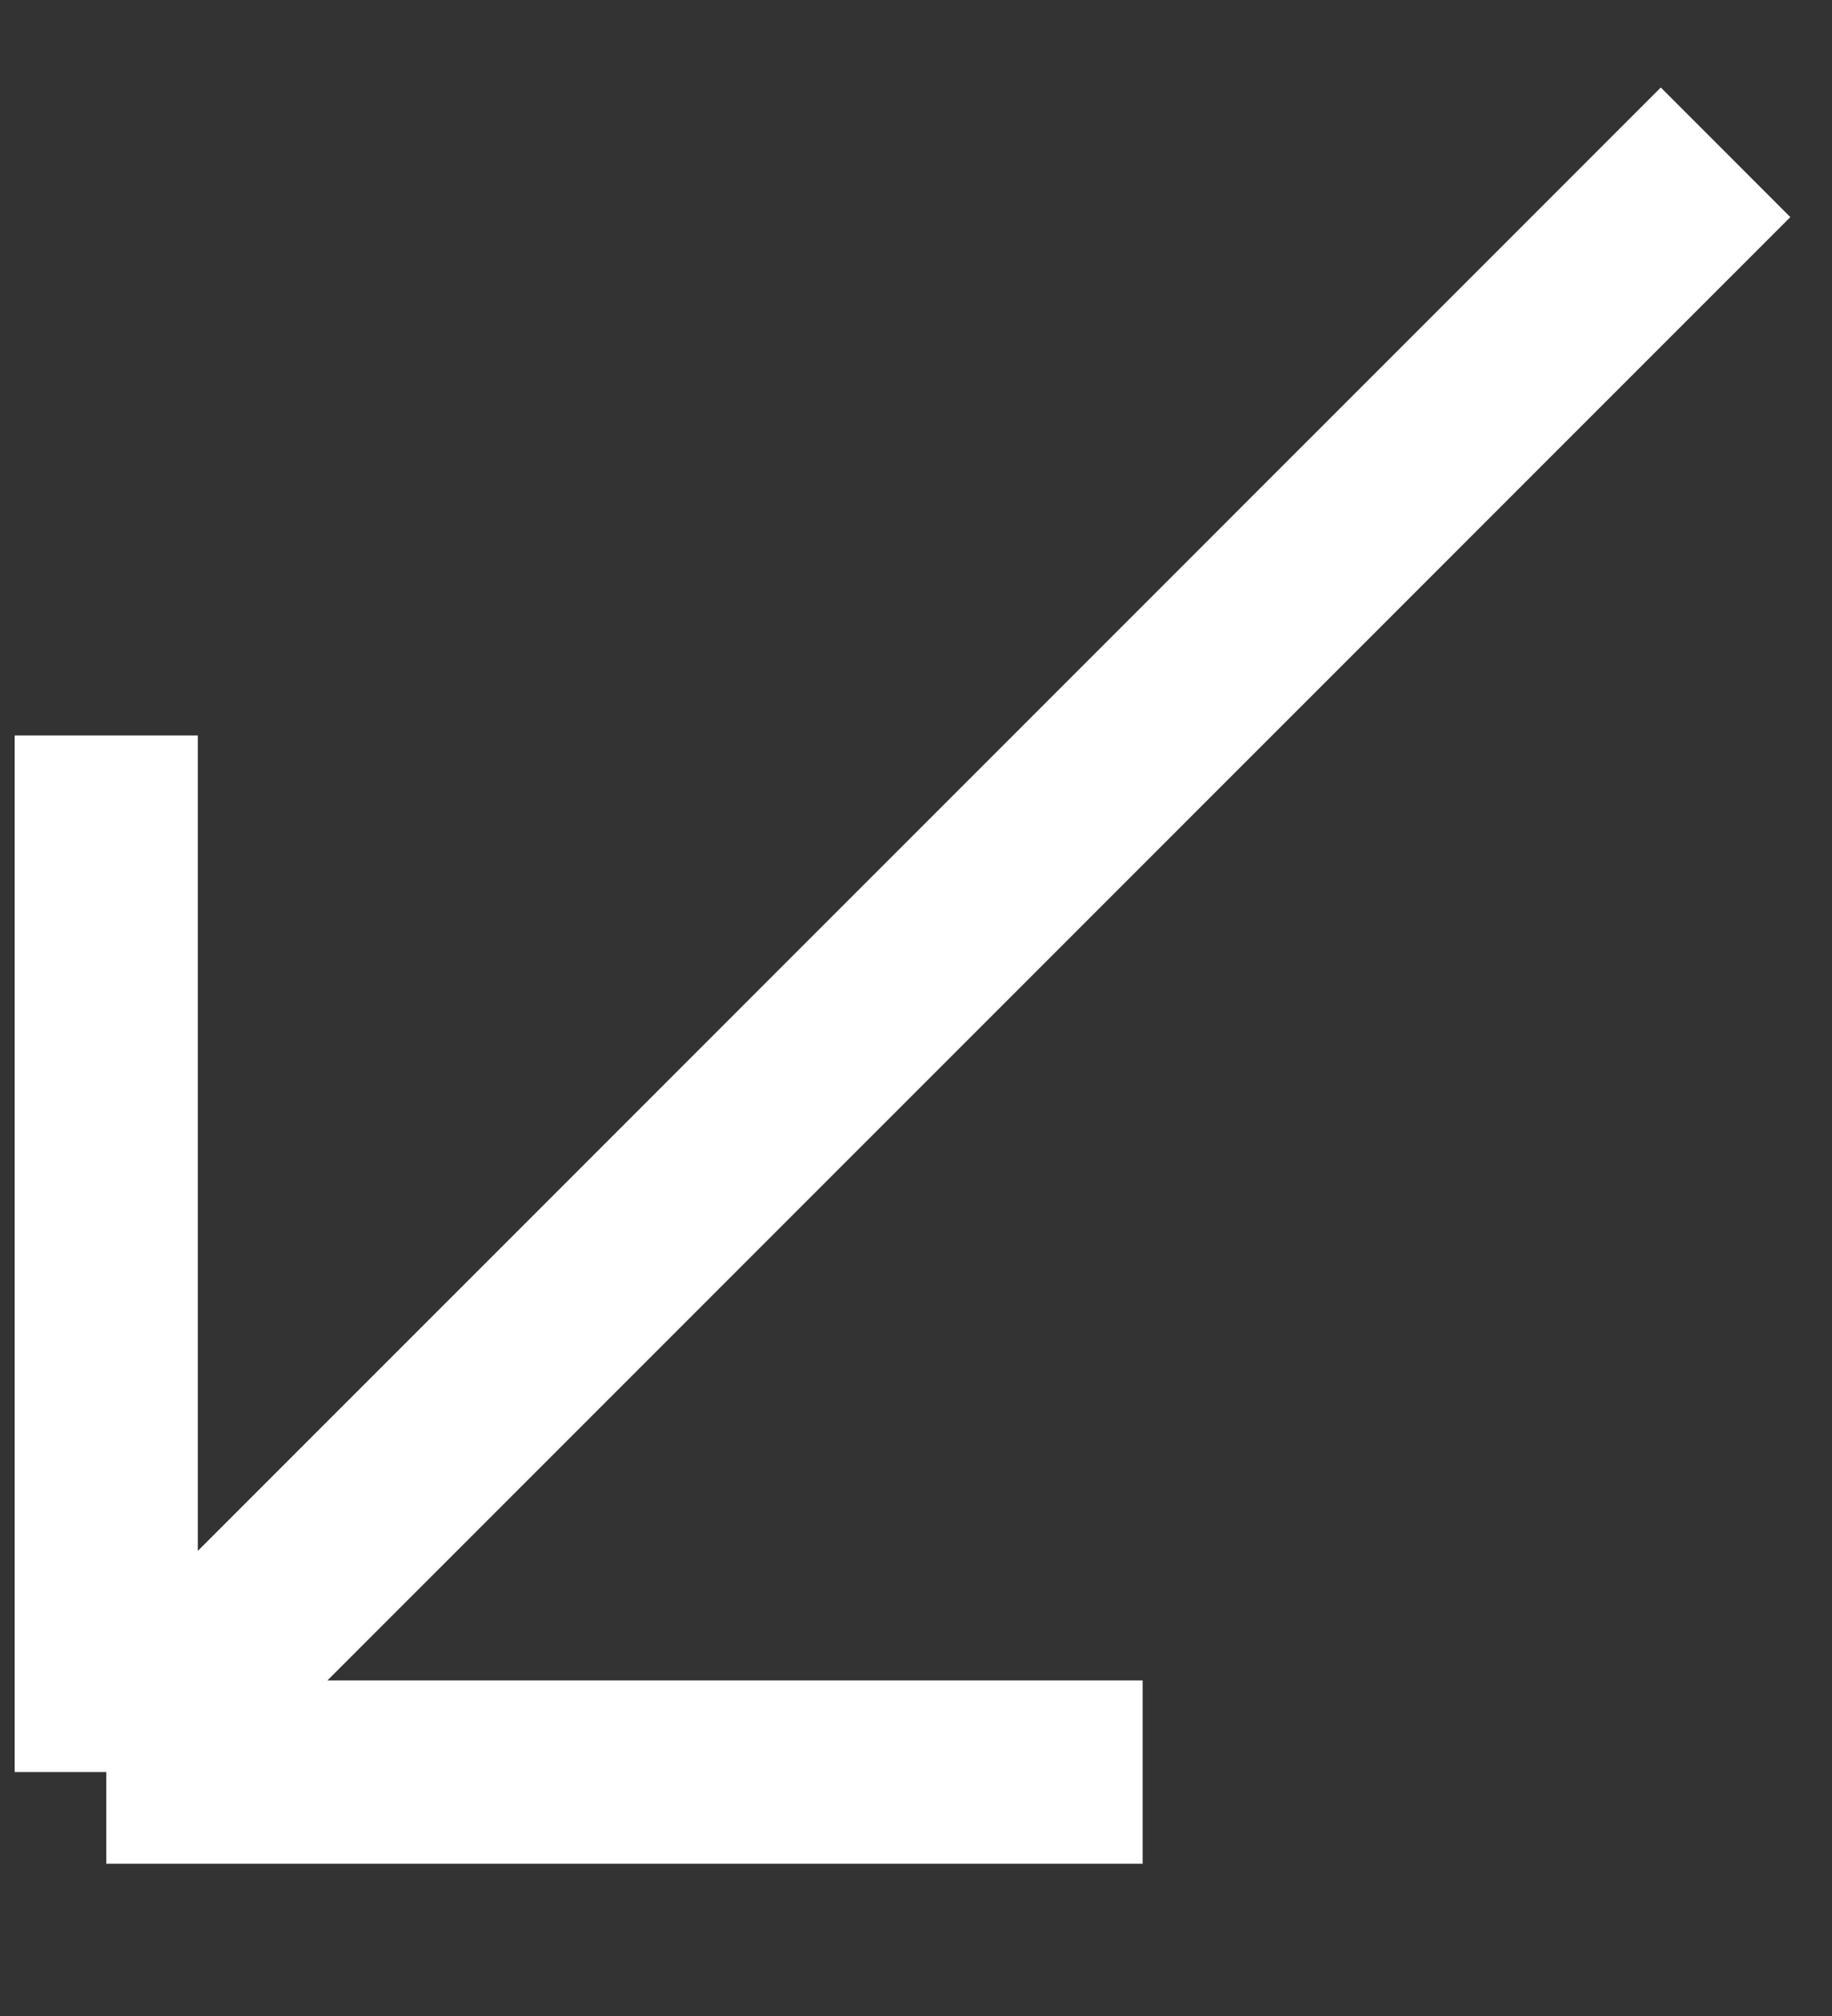 <svg width="10" height="11" viewBox="0 0 10 11" fill="none" xmlns="http://www.w3.org/2000/svg">
<rect x="0" y="0" width="10" height="11" fill="#333333" stroke="none"/>
<path d="M0.58 4.013V9.669M0.58 9.669H6.237M0.58 9.669L9.419 0.831" stroke="white"/>
</svg>
